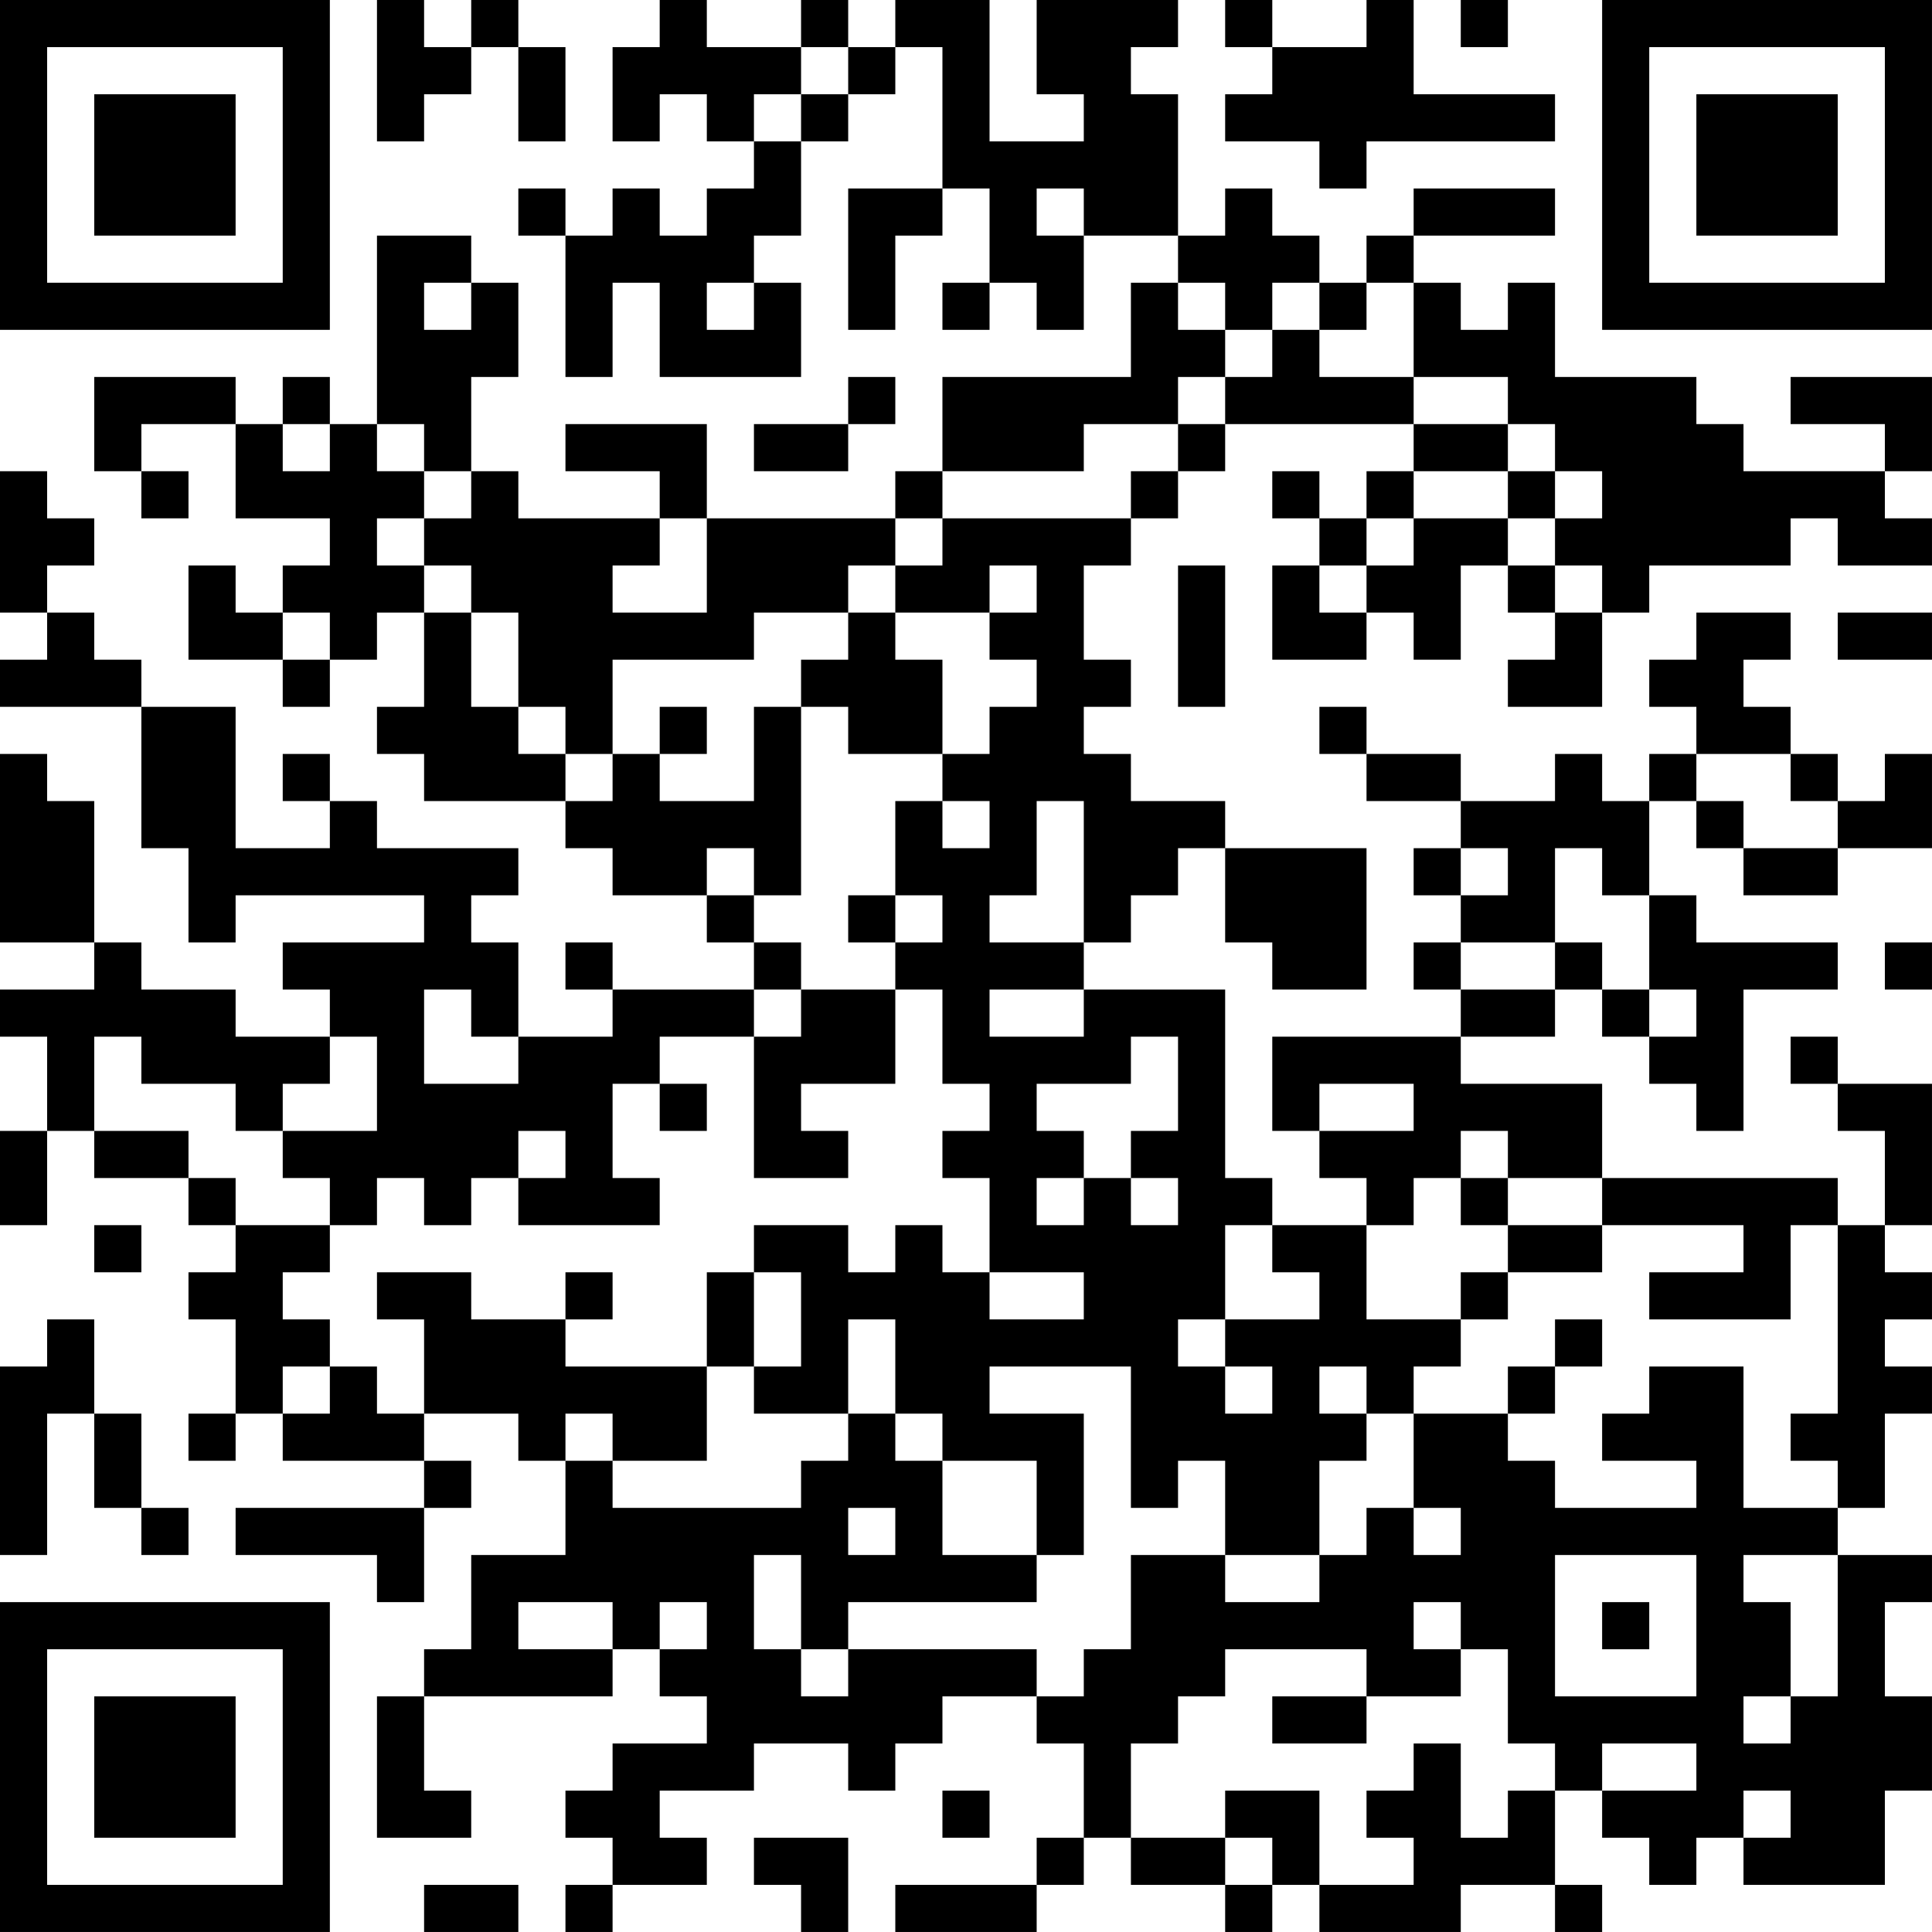 <?xml version="1.0" encoding="UTF-8"?>
<svg xmlns="http://www.w3.org/2000/svg" version="1.1" width="200" height="200" viewBox="0 0 200 200"><rect x="0" y="0" width="200" height="200" fill="#ffffff"/><g transform="scale(4.878)"><g transform="translate(0,0)"><path fill-rule="evenodd" d="M8 0L8 3L9 3L9 2L10 2L10 1L11 1L11 3L12 3L12 1L11 1L11 0L10 0L10 1L9 1L9 0ZM14 0L14 1L13 1L13 3L14 3L14 2L15 2L15 3L16 3L16 4L15 4L15 5L14 5L14 4L13 4L13 5L12 5L12 4L11 4L11 5L12 5L12 8L13 8L13 6L14 6L14 8L17 8L17 6L16 6L16 5L17 5L17 3L18 3L18 2L19 2L19 1L20 1L20 4L18 4L18 7L19 7L19 5L20 5L20 4L21 4L21 6L20 6L20 7L21 7L21 6L22 6L22 7L23 7L23 5L25 5L25 6L24 6L24 8L20 8L20 10L19 10L19 11L15 11L15 9L12 9L12 10L14 10L14 11L11 11L11 10L10 10L10 8L11 8L11 6L10 6L10 5L8 5L8 9L7 9L7 8L6 8L6 9L5 9L5 8L2 8L2 10L3 10L3 11L4 11L4 10L3 10L3 9L5 9L5 11L7 11L7 12L6 12L6 13L5 13L5 12L4 12L4 14L6 14L6 15L7 15L7 14L8 14L8 13L9 13L9 15L8 15L8 16L9 16L9 17L12 17L12 18L13 18L13 19L15 19L15 20L16 20L16 21L13 21L13 20L12 20L12 21L13 21L13 22L11 22L11 20L10 20L10 19L11 19L11 18L8 18L8 17L7 17L7 16L6 16L6 17L7 17L7 18L5 18L5 15L3 15L3 14L2 14L2 13L1 13L1 12L2 12L2 11L1 11L1 10L0 10L0 13L1 13L1 14L0 14L0 15L3 15L3 18L4 18L4 20L5 20L5 19L9 19L9 20L6 20L6 21L7 21L7 22L5 22L5 21L3 21L3 20L2 20L2 17L1 17L1 16L0 16L0 20L2 20L2 21L0 21L0 22L1 22L1 24L0 24L0 26L1 26L1 24L2 24L2 25L4 25L4 26L5 26L5 27L4 27L4 28L5 28L5 30L4 30L4 31L5 31L5 30L6 30L6 31L9 31L9 32L5 32L5 33L8 33L8 34L9 34L9 32L10 32L10 31L9 31L9 30L11 30L11 31L12 31L12 33L10 33L10 35L9 35L9 36L8 36L8 39L10 39L10 38L9 38L9 36L13 36L13 35L14 35L14 36L15 36L15 37L13 37L13 38L12 38L12 39L13 39L13 40L12 40L12 41L13 41L13 40L15 40L15 39L14 39L14 38L16 38L16 37L18 37L18 38L19 38L19 37L20 37L20 36L22 36L22 37L23 37L23 39L22 39L22 40L19 40L19 41L22 41L22 40L23 40L23 39L24 39L24 40L26 40L26 41L27 41L27 40L28 40L28 41L31 41L31 40L33 40L33 41L34 41L34 40L33 40L33 38L34 38L34 39L35 39L35 40L36 40L36 39L37 39L37 40L40 40L40 38L41 38L41 36L40 36L40 34L41 34L41 33L39 33L39 32L40 32L40 30L41 30L41 29L40 29L40 28L41 28L41 27L40 27L40 26L41 26L41 23L39 23L39 22L38 22L38 23L39 23L39 24L40 24L40 26L39 26L39 25L34 25L34 23L31 23L31 22L33 22L33 21L34 21L34 22L35 22L35 23L36 23L36 24L37 24L37 21L39 21L39 20L36 20L36 19L35 19L35 17L36 17L36 18L37 18L37 19L39 19L39 18L41 18L41 16L40 16L40 17L39 17L39 16L38 16L38 15L37 15L37 14L38 14L38 13L36 13L36 14L35 14L35 15L36 15L36 16L35 16L35 17L34 17L34 16L33 16L33 17L31 17L31 16L29 16L29 15L28 15L28 16L29 16L29 17L31 17L31 18L30 18L30 19L31 19L31 20L30 20L30 21L31 21L31 22L27 22L27 24L28 24L28 25L29 25L29 26L27 26L27 25L26 25L26 21L23 21L23 20L24 20L24 19L25 19L25 18L26 18L26 20L27 20L27 21L29 21L29 18L26 18L26 17L24 17L24 16L23 16L23 15L24 15L24 14L23 14L23 12L24 12L24 11L25 11L25 10L26 10L26 9L30 9L30 10L29 10L29 11L28 11L28 10L27 10L27 11L28 11L28 12L27 12L27 14L29 14L29 13L30 13L30 14L31 14L31 12L32 12L32 13L33 13L33 14L32 14L32 15L34 15L34 13L35 13L35 12L38 12L38 11L39 11L39 12L41 12L41 11L40 11L40 10L41 10L41 8L38 8L38 9L40 9L40 10L37 10L37 9L36 9L36 8L33 8L33 6L32 6L32 7L31 7L31 6L30 6L30 5L33 5L33 4L30 4L30 5L29 5L29 6L28 6L28 5L27 5L27 4L26 4L26 5L25 5L25 2L24 2L24 1L25 1L25 0L22 0L22 2L23 2L23 3L21 3L21 0L19 0L19 1L18 1L18 0L17 0L17 1L15 1L15 0ZM26 0L26 1L27 1L27 2L26 2L26 3L28 3L28 4L29 4L29 3L33 3L33 2L30 2L30 0L29 0L29 1L27 1L27 0ZM31 0L31 1L32 1L32 0ZM17 1L17 2L16 2L16 3L17 3L17 2L18 2L18 1ZM22 4L22 5L23 5L23 4ZM9 6L9 7L10 7L10 6ZM15 6L15 7L16 7L16 6ZM25 6L25 7L26 7L26 8L25 8L25 9L23 9L23 10L20 10L20 11L19 11L19 12L18 12L18 13L16 13L16 14L13 14L13 16L12 16L12 15L11 15L11 13L10 13L10 12L9 12L9 11L10 11L10 10L9 10L9 9L8 9L8 10L9 10L9 11L8 11L8 12L9 12L9 13L10 13L10 15L11 15L11 16L12 16L12 17L13 17L13 16L14 16L14 17L16 17L16 15L17 15L17 19L16 19L16 18L15 18L15 19L16 19L16 20L17 20L17 21L16 21L16 22L14 22L14 23L13 23L13 25L14 25L14 26L11 26L11 25L12 25L12 24L11 24L11 25L10 25L10 26L9 26L9 25L8 25L8 26L7 26L7 25L6 25L6 24L8 24L8 22L7 22L7 23L6 23L6 24L5 24L5 23L3 23L3 22L2 22L2 24L4 24L4 25L5 25L5 26L7 26L7 27L6 27L6 28L7 28L7 29L6 29L6 30L7 30L7 29L8 29L8 30L9 30L9 28L8 28L8 27L10 27L10 28L12 28L12 29L15 29L15 31L13 31L13 30L12 30L12 31L13 31L13 32L17 32L17 31L18 31L18 30L19 30L19 31L20 31L20 33L22 33L22 34L18 34L18 35L17 35L17 33L16 33L16 35L17 35L17 36L18 36L18 35L22 35L22 36L23 36L23 35L24 35L24 33L26 33L26 34L28 34L28 33L29 33L29 32L30 32L30 33L31 33L31 32L30 32L30 30L32 30L32 31L33 31L33 32L36 32L36 31L34 31L34 30L35 30L35 29L37 29L37 32L39 32L39 31L38 31L38 30L39 30L39 26L38 26L38 28L35 28L35 27L37 27L37 26L34 26L34 25L32 25L32 24L31 24L31 25L30 25L30 26L29 26L29 28L31 28L31 29L30 29L30 30L29 30L29 29L28 29L28 30L29 30L29 31L28 31L28 33L26 33L26 31L25 31L25 32L24 32L24 29L21 29L21 30L23 30L23 33L22 33L22 31L20 31L20 30L19 30L19 28L18 28L18 30L16 30L16 29L17 29L17 27L16 27L16 26L18 26L18 27L19 27L19 26L20 26L20 27L21 27L21 28L23 28L23 27L21 27L21 25L20 25L20 24L21 24L21 23L20 23L20 21L19 21L19 20L20 20L20 19L19 19L19 17L20 17L20 18L21 18L21 17L20 17L20 16L21 16L21 15L22 15L22 14L21 14L21 13L22 13L22 12L21 12L21 13L19 13L19 12L20 12L20 11L24 11L24 10L25 10L25 9L26 9L26 8L27 8L27 7L28 7L28 8L30 8L30 9L32 9L32 10L30 10L30 11L29 11L29 12L28 12L28 13L29 13L29 12L30 12L30 11L32 11L32 12L33 12L33 13L34 13L34 12L33 12L33 11L34 11L34 10L33 10L33 9L32 9L32 8L30 8L30 6L29 6L29 7L28 7L28 6L27 6L27 7L26 7L26 6ZM18 8L18 9L16 9L16 10L18 10L18 9L19 9L19 8ZM6 9L6 10L7 10L7 9ZM32 10L32 11L33 11L33 10ZM14 11L14 12L13 12L13 13L15 13L15 11ZM25 12L25 15L26 15L26 12ZM6 13L6 14L7 14L7 13ZM18 13L18 14L17 14L17 15L18 15L18 16L20 16L20 14L19 14L19 13ZM39 13L39 14L41 14L41 13ZM14 15L14 16L15 16L15 15ZM36 16L36 17L37 17L37 18L39 18L39 17L38 17L38 16ZM22 17L22 19L21 19L21 20L23 20L23 17ZM31 18L31 19L32 19L32 18ZM33 18L33 20L31 20L31 21L33 21L33 20L34 20L34 21L35 21L35 22L36 22L36 21L35 21L35 19L34 19L34 18ZM18 19L18 20L19 20L19 19ZM40 20L40 21L41 21L41 20ZM9 21L9 23L11 23L11 22L10 22L10 21ZM17 21L17 22L16 22L16 25L18 25L18 24L17 24L17 23L19 23L19 21ZM21 21L21 22L23 22L23 21ZM24 22L24 23L22 23L22 24L23 24L23 25L22 25L22 26L23 26L23 25L24 25L24 26L25 26L25 25L24 25L24 24L25 24L25 22ZM14 23L14 24L15 24L15 23ZM28 23L28 24L30 24L30 23ZM31 25L31 26L32 26L32 27L31 27L31 28L32 28L32 27L34 27L34 26L32 26L32 25ZM2 26L2 27L3 27L3 26ZM26 26L26 28L25 28L25 29L26 29L26 30L27 30L27 29L26 29L26 28L28 28L28 27L27 27L27 26ZM12 27L12 28L13 28L13 27ZM15 27L15 29L16 29L16 27ZM1 28L1 29L0 29L0 33L1 33L1 30L2 30L2 32L3 32L3 33L4 33L4 32L3 32L3 30L2 30L2 28ZM33 28L33 29L32 29L32 30L33 30L33 29L34 29L34 28ZM18 32L18 33L19 33L19 32ZM33 33L33 36L36 36L36 33ZM37 33L37 34L38 34L38 36L37 36L37 37L38 37L38 36L39 36L39 33ZM11 34L11 35L13 35L13 34ZM14 34L14 35L15 35L15 34ZM30 34L30 35L31 35L31 36L29 36L29 35L26 35L26 36L25 36L25 37L24 37L24 39L26 39L26 40L27 40L27 39L26 39L26 38L28 38L28 40L30 40L30 39L29 39L29 38L30 38L30 37L31 37L31 39L32 39L32 38L33 38L33 37L32 37L32 35L31 35L31 34ZM34 34L34 35L35 35L35 34ZM27 36L27 37L29 37L29 36ZM34 37L34 38L36 38L36 37ZM20 38L20 39L21 39L21 38ZM37 38L37 39L38 39L38 38ZM16 39L16 40L17 40L17 41L18 41L18 39ZM9 40L9 41L11 41L11 40ZM0 0L0 7L7 7L7 0ZM1 1L1 6L6 6L6 1ZM2 2L2 5L5 5L5 2ZM34 0L34 7L41 7L41 0ZM35 1L35 6L40 6L40 1ZM36 2L36 5L39 5L39 2ZM0 34L0 41L7 41L7 34ZM1 35L1 40L6 40L6 35ZM2 36L2 39L5 39L5 36Z" fill="#000000"/></g></g></svg>
